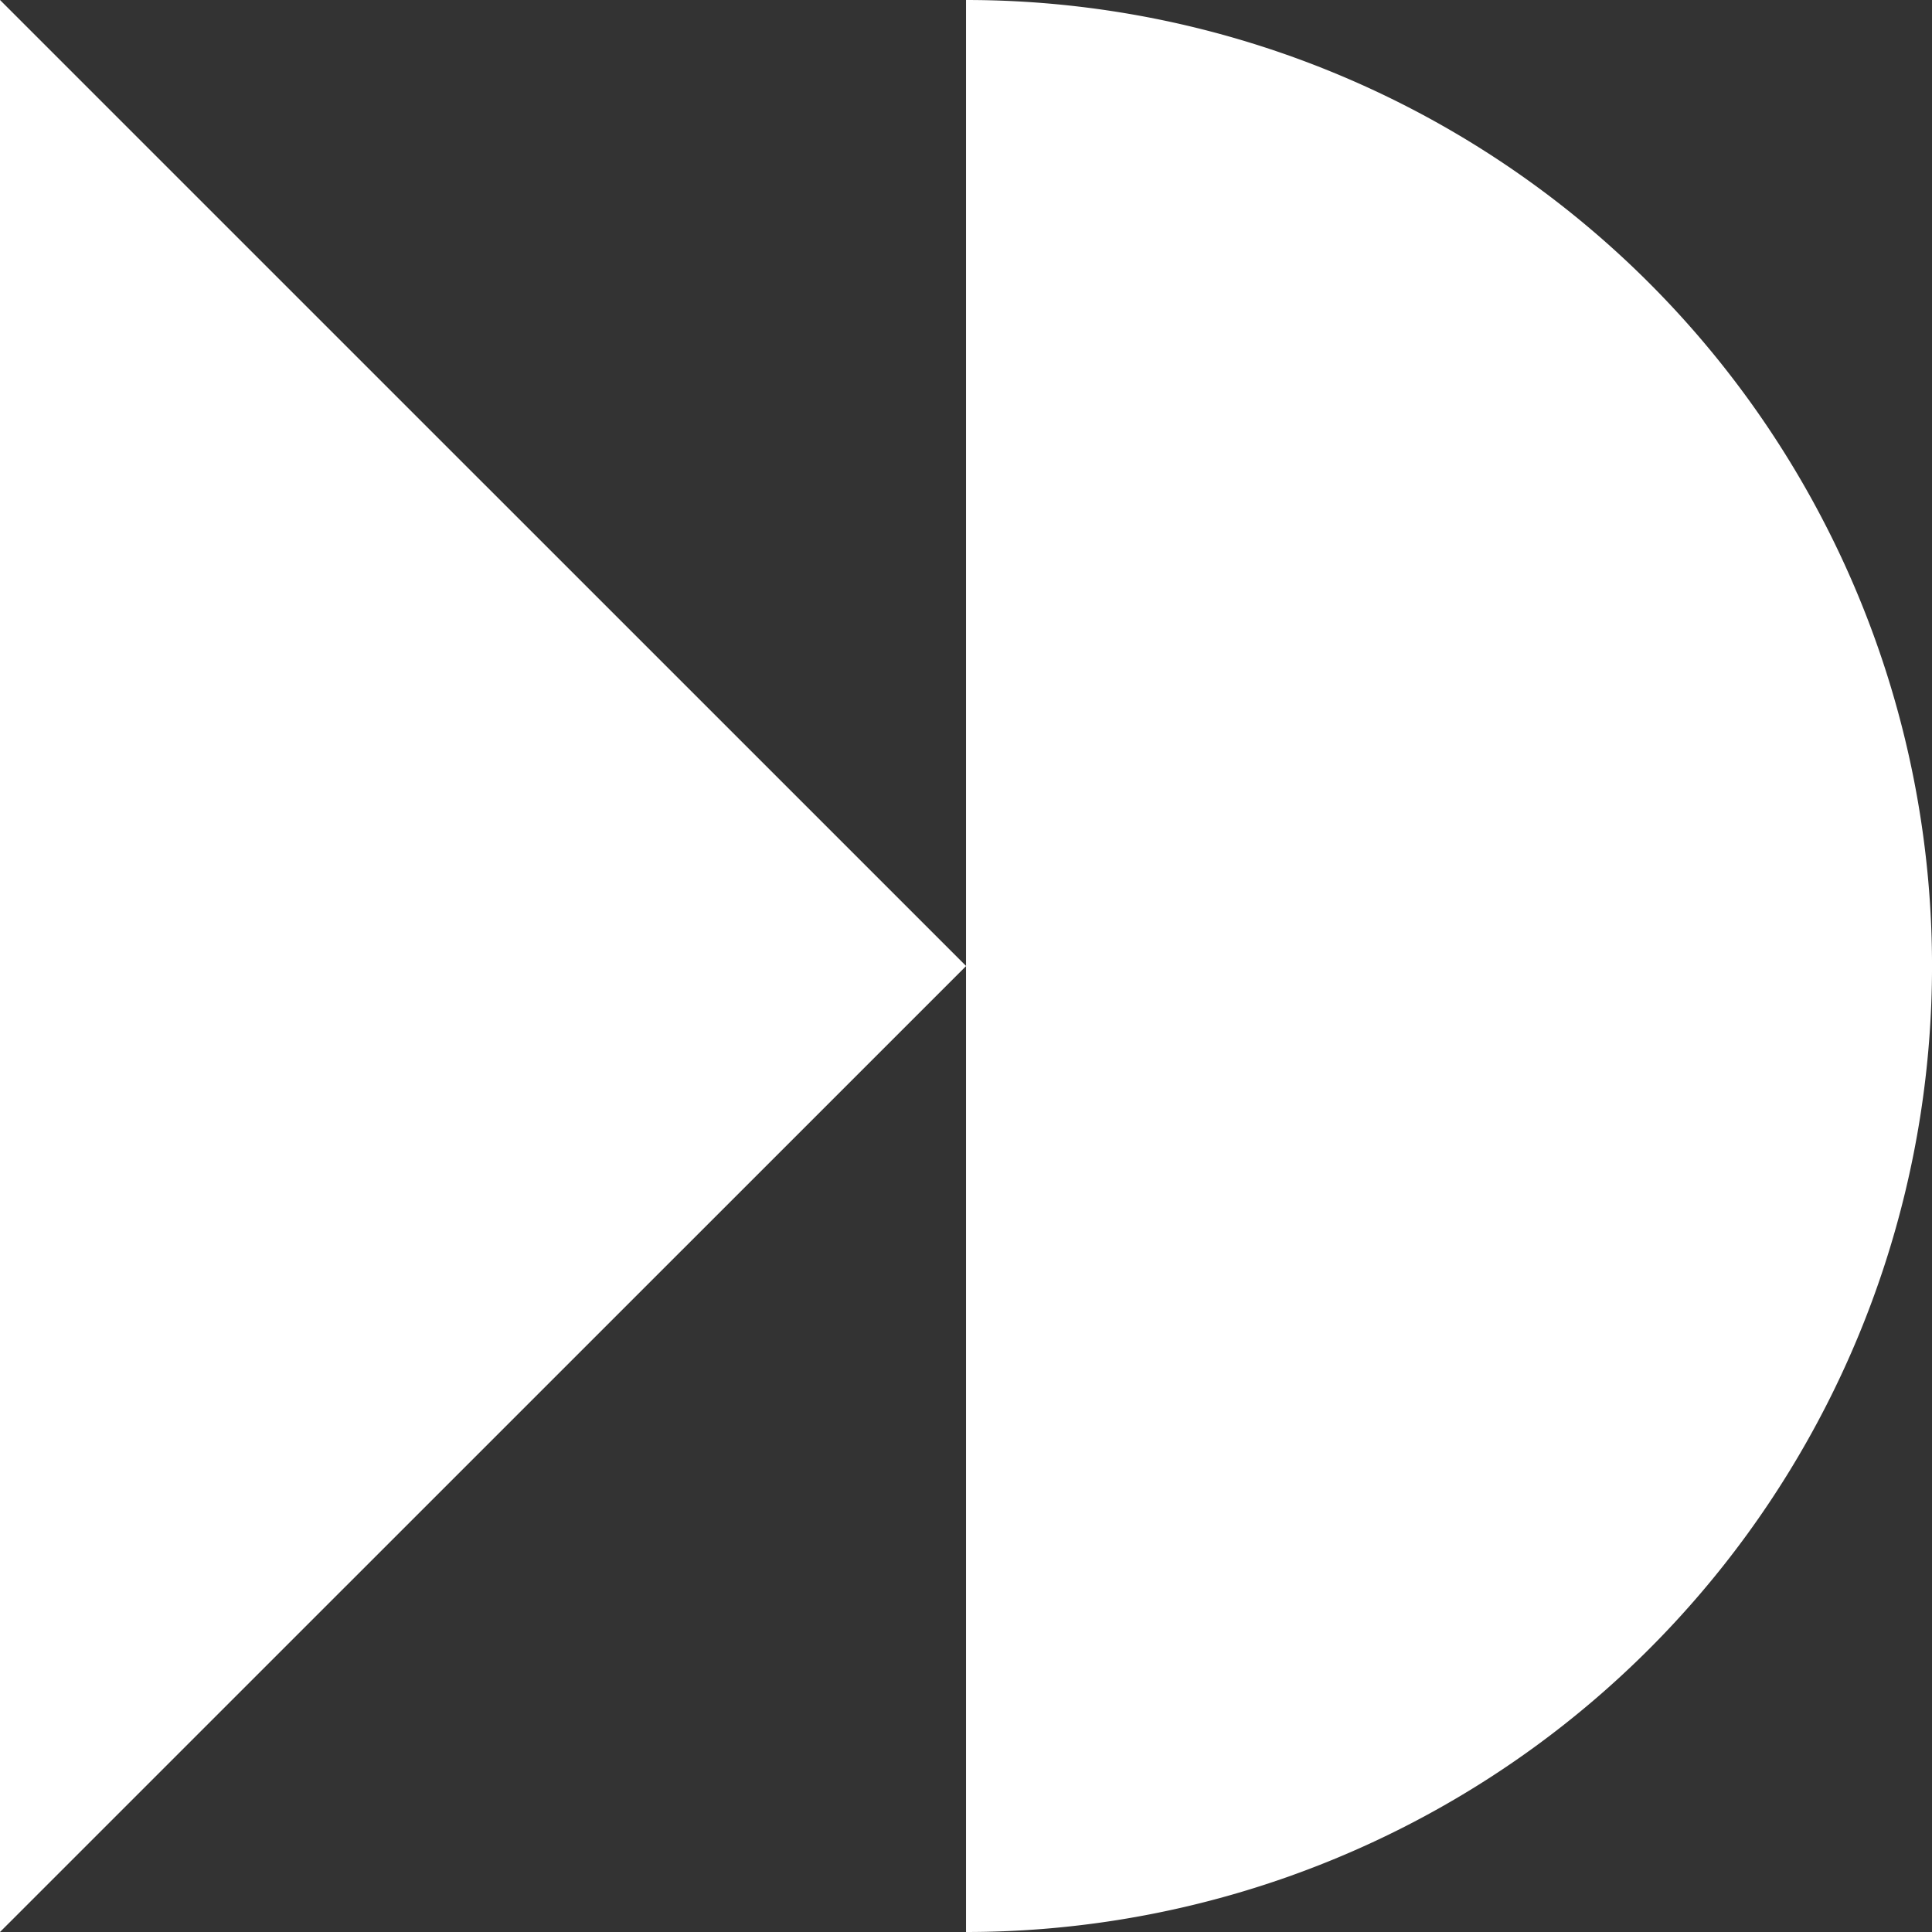 <svg xmlns="http://www.w3.org/2000/svg" width="39.217" height="39.217" viewBox="0 0 39.217 39.217">
  <rect x="0" y="0" width="39.217" height="39.217" fill="#333333" stroke="none"/>
  <defs>
    <style>
      .cls-1 {
        fill: #fff;
        fill-rule: evenodd;
      }
    </style>
  </defs>
  <g id="Group_1020" data-name="Group 1020" transform="translate(691.825 -291) rotate(90)">
    <path id="Path_870" data-name="Path 870" class="cls-1" d="M0,252.89a19.608,19.608,0,0,1,39.217,0Z" transform="translate(291 419.326)"/>
    <path id="Path_874" data-name="Path 874" class="cls-1" d="M39.217,278.811H0L19.609,259.2Z" transform="translate(291 413.014)"/>
  </g>
</svg>
